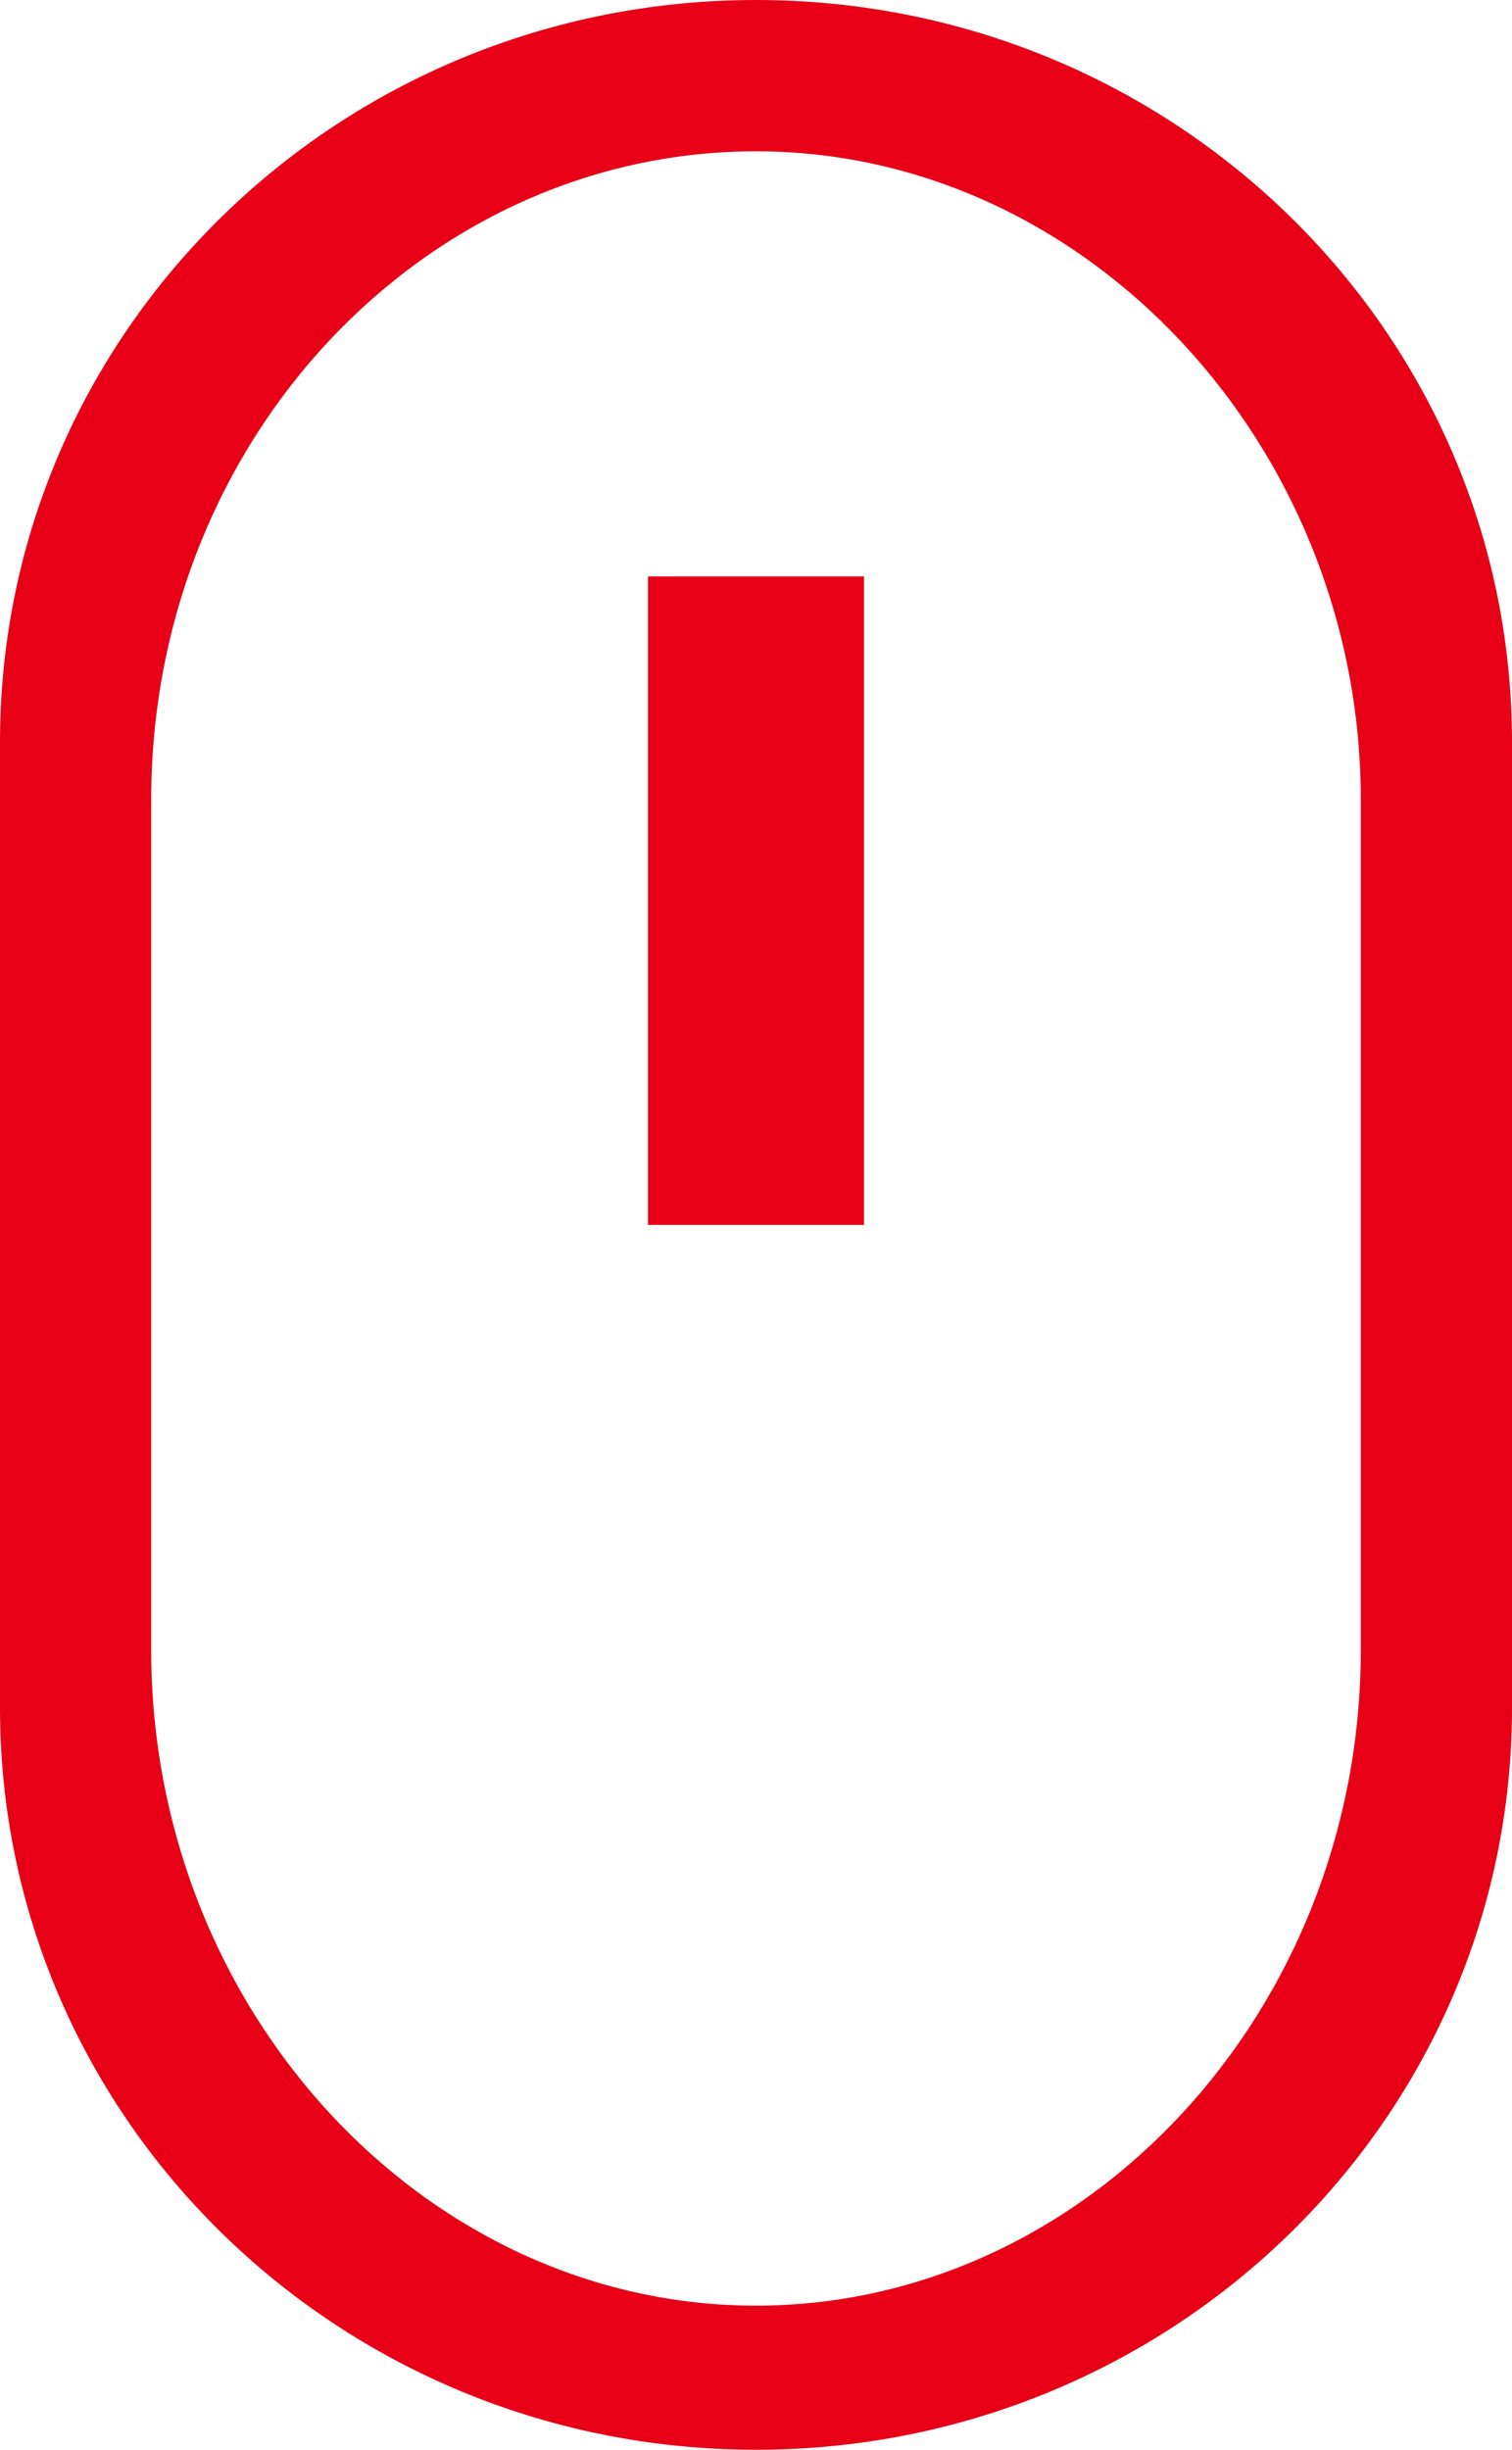 <?xml version="1.0" encoding="utf-8"?>
<!-- Generator: Adobe Illustrator 21.0.0, SVG Export Plug-In . SVG Version: 6.00 Build 0)  -->
<svg version="1.1" id="圖層_1" xmlns="http://www.w3.org/2000/svg" xmlns:xlink="http://www.w3.org/1999/xlink" x="0px" y="0px"
	 viewBox="0 0 21 34" style="enable-background:new 0 0 21 34;" xml:space="preserve">
<style type="text/css">
	.st0{fill-rule:evenodd;clip-rule:evenodd;fill:#E70016;}
</style>
<path class="st0" d="M0,10.3v13.4C0,29.4,4.7,34,10.5,34S21,29.4,21,23.7V10.3C21,4.6,16.3,0,10.5,0S0,4.6,0,10.3z M2.1,11.1
	c0-5,3.8-9,8.4-9s8.4,4.1,8.4,9v11.8c0,5-3.8,9.1-8.4,9.1s-8.4-4.1-8.4-9.1V11.1z"/>
<rect x="9" y="8" class="st0" width="3" height="9"/>
</svg>
